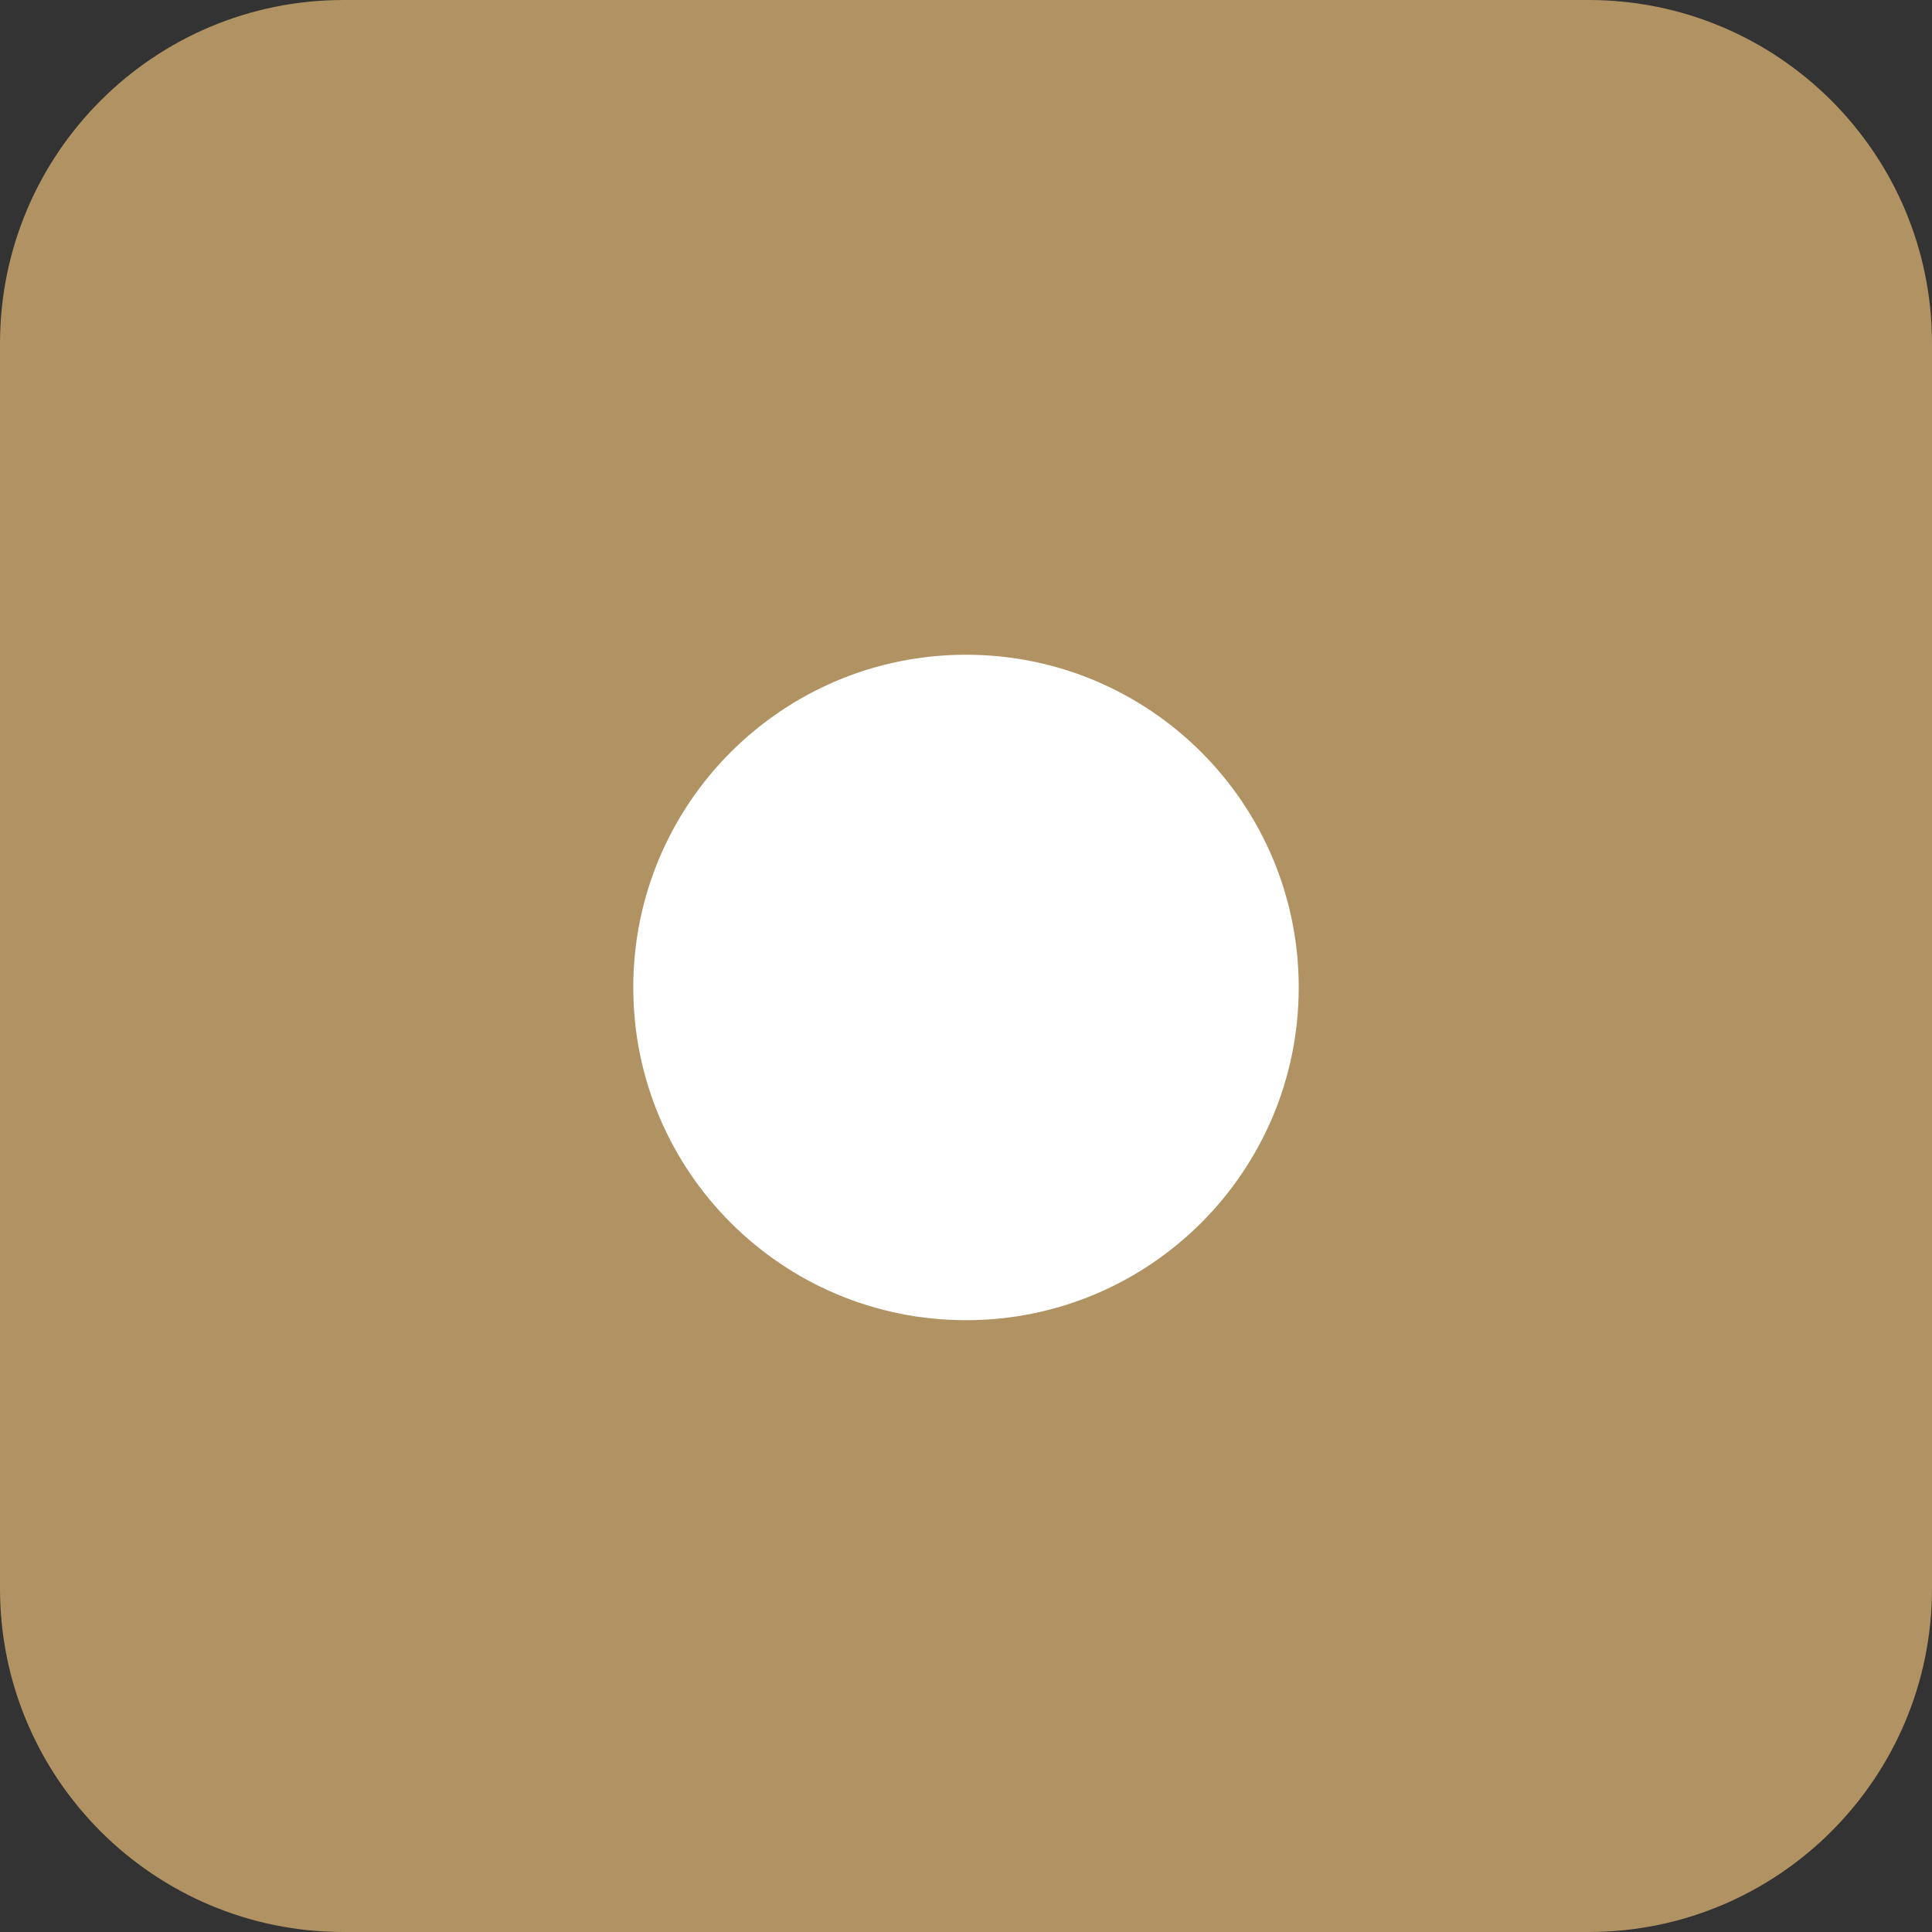 <svg width="45" height="45" viewBox="0 0 45 45" fill="none" xmlns="http://www.w3.org/2000/svg">
<rect x="0" y="0" width="45" height="45" fill="#333333" stroke="none"/>
<path d="M0 8C0 3.582 3.582 0 8 0H37C41.418 0 45 3.582 45 8V37C45 41.418 41.418 45 37 45H8C3.582 45 0 41.418 0 37V8Z" fill="#B09263"/>
<path d="M22.5 15.25C18.219 15.25 14.75 18.719 14.75 23C14.75 27.281 18.219 30.75 22.5 30.75C26.781 30.75 30.25 27.281 30.25 23C30.25 18.719 26.781 15.25 22.5 15.25Z" fill="white"/>
</svg>
